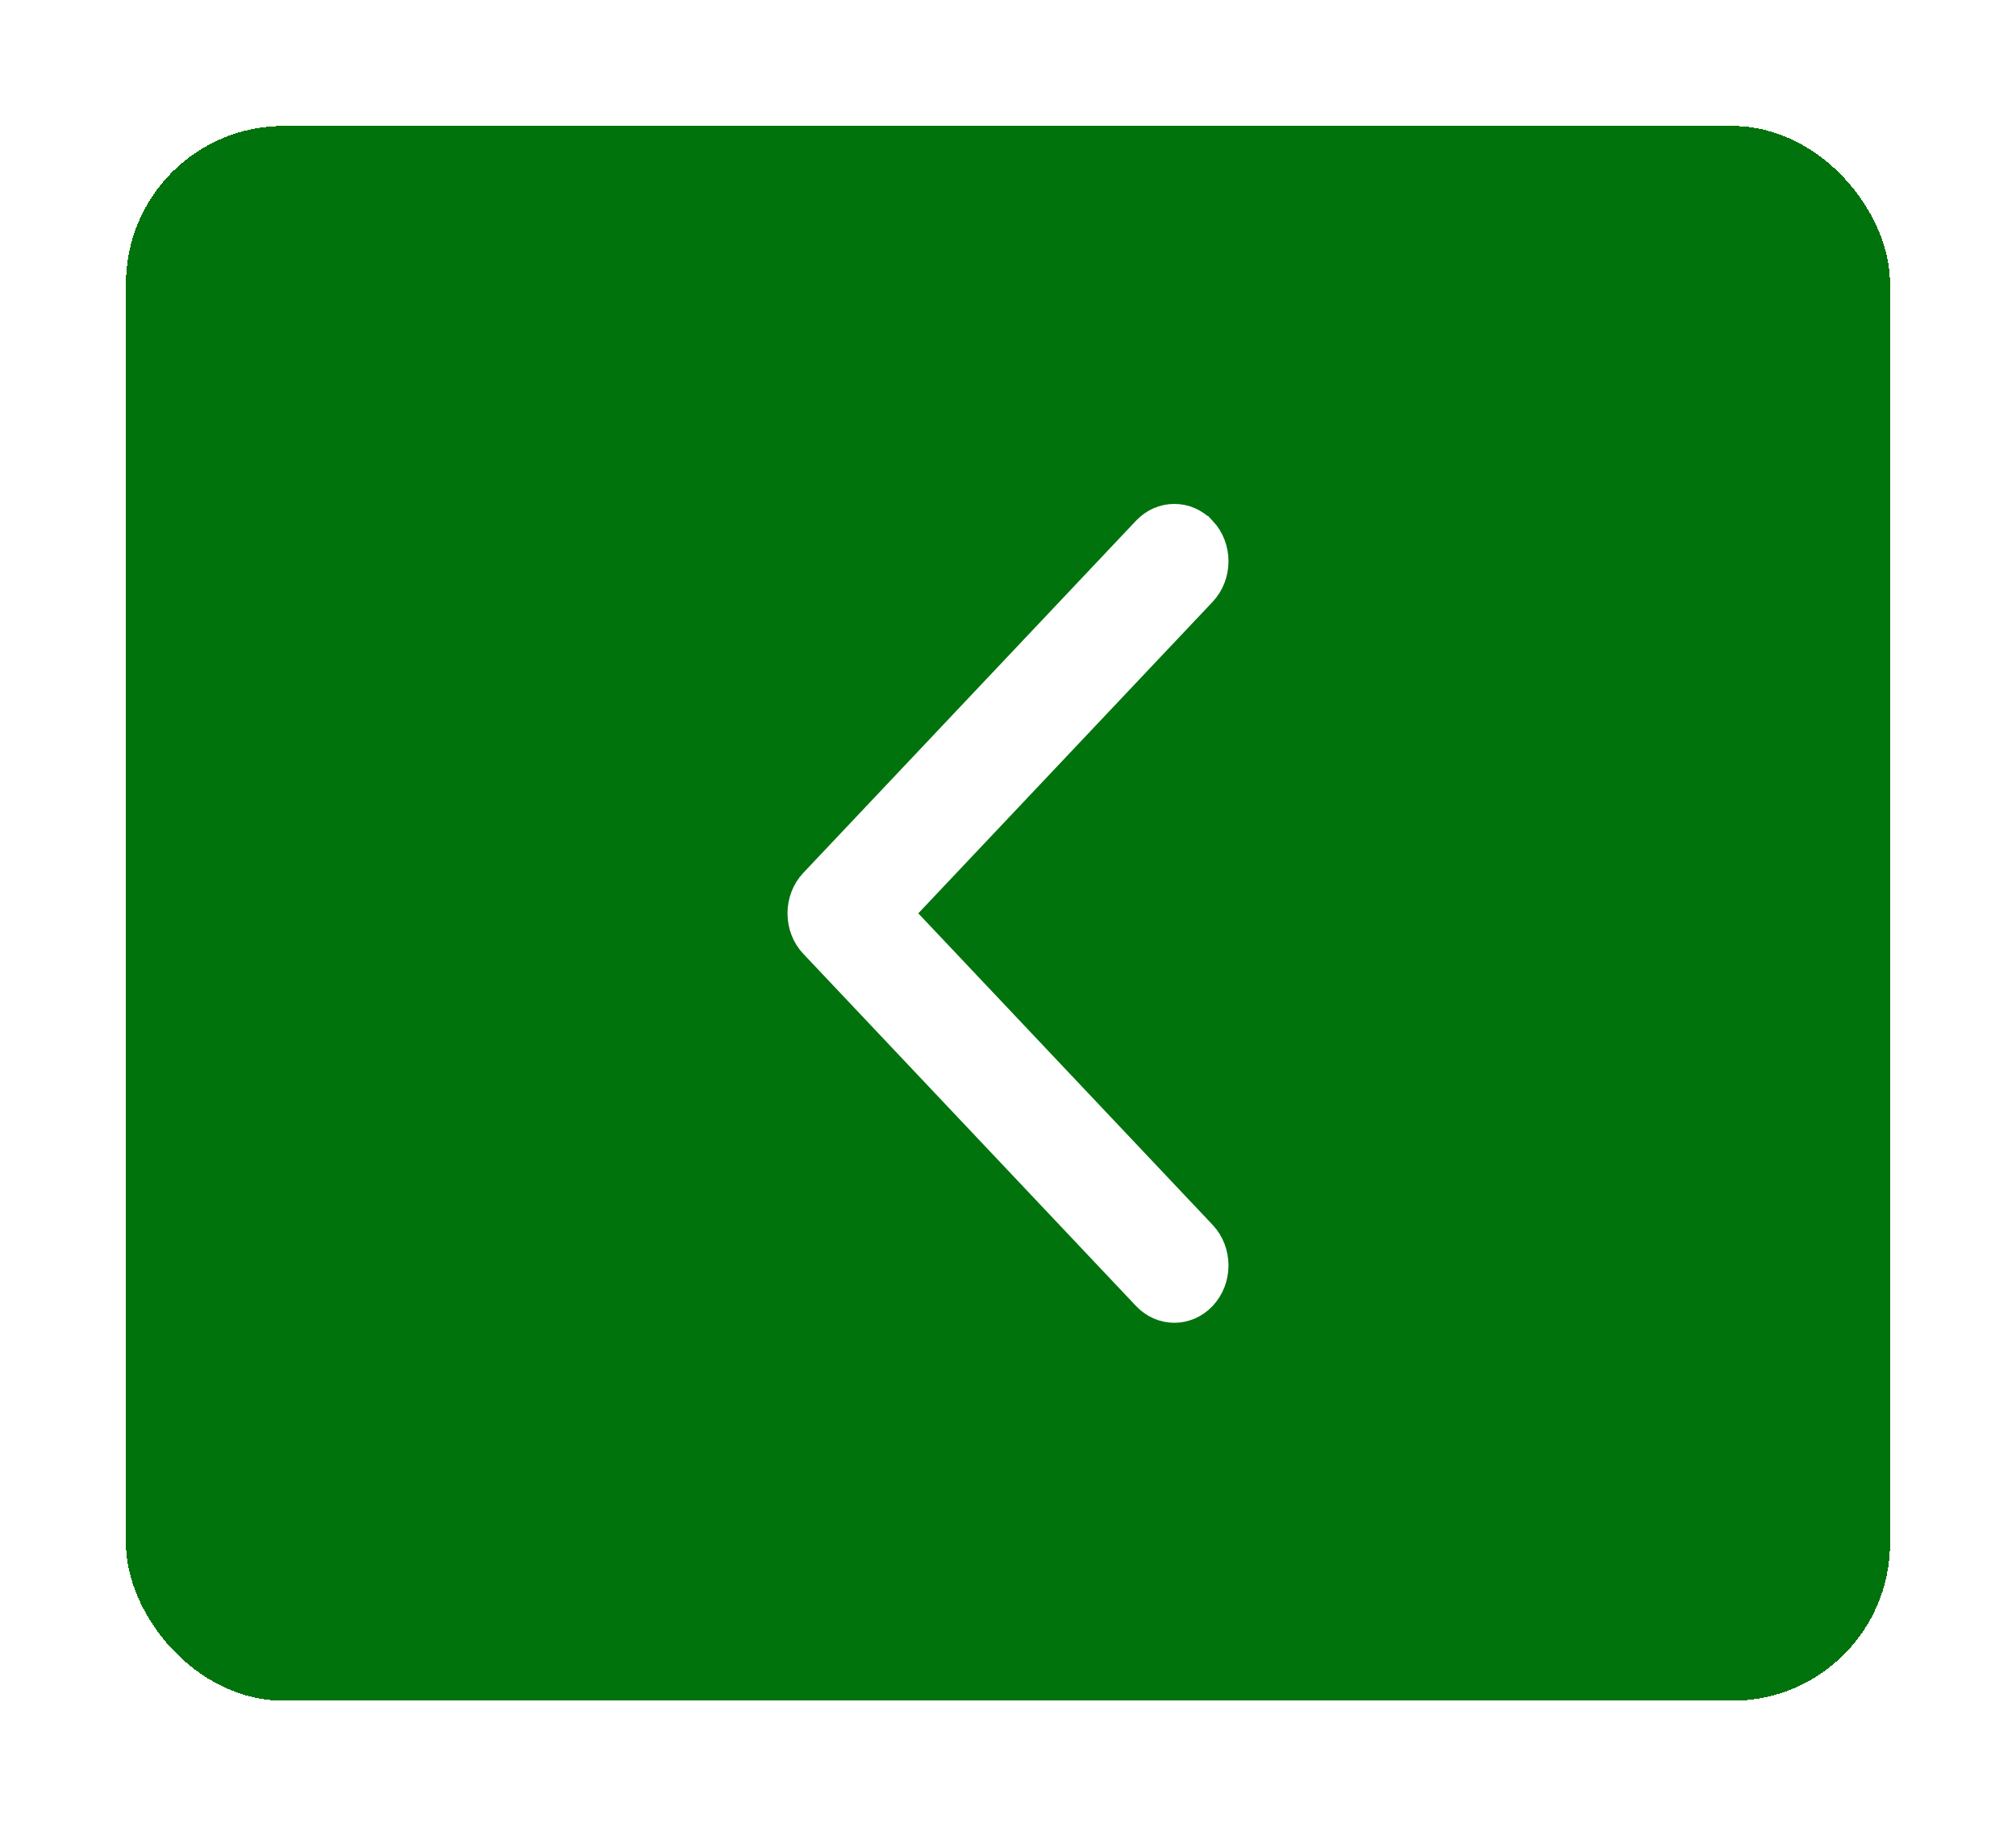 <svg width="64" height="58" viewBox="0 0 64 58" fill="none" xmlns="http://www.w3.org/2000/svg">
<g filter="url(#filter0_d_673_46971)">
<rect x="4" width="56" height="50" rx="5" fill="#00730C" shape-rendering="crispEdges"/>
<mask id="mask0_673_46971" style="mask-type:alpha" maskUnits="userSpaceOnUse" x="17" y="10" width="30" height="30">
<rect x="17.5" y="10.5" width="29" height="29" fill="white" stroke="white"/>
</mask>
<g mask="url(#mask0_673_46971)">
<path d="M36.427 37.123L36.427 37.123C36.902 37.626 37.659 37.626 38.133 37.123L38.133 37.123C38.622 36.605 38.622 35.754 38.133 35.235C38.133 35.235 38.133 35.235 38.133 35.235L28.788 25.343L28.464 25L28.788 24.657L38.133 14.765C38.622 14.246 38.622 13.395 38.133 12.877L38.132 12.877C37.658 12.374 36.902 12.374 36.427 12.877L36.427 12.877L25.867 24.056C25.867 24.056 25.867 24.056 25.867 24.056C25.625 24.312 25.5 24.653 25.5 25C25.5 25.348 25.625 25.688 25.867 25.944L36.427 37.123Z" fill="white" stroke="white"/>
</g>
<rect x="4.5" y="0.5" width="55" height="49" rx="4.5" stroke="#00730C" shape-rendering="crispEdges"/>
</g>
<defs>
<filter id="filter0_d_673_46971" x="0" y="0" width="64" height="58" filterUnits="userSpaceOnUse" color-interpolation-filters="sRGB">
<feFlood flood-opacity="0" result="BackgroundImageFix"/>
<feColorMatrix in="SourceAlpha" type="matrix" values="0 0 0 0 0 0 0 0 0 0 0 0 0 0 0 0 0 0 127 0" result="hardAlpha"/>
<feOffset dy="4"/>
<feGaussianBlur stdDeviation="2"/>
<feComposite in2="hardAlpha" operator="out"/>
<feColorMatrix type="matrix" values="0 0 0 0 0 0 0 0 0 0 0 0 0 0 0 0 0 0 0.25 0"/>
<feBlend mode="normal" in2="BackgroundImageFix" result="effect1_dropShadow_673_46971"/>
<feBlend mode="normal" in="SourceGraphic" in2="effect1_dropShadow_673_46971" result="shape"/>
</filter>
</defs>
</svg>
